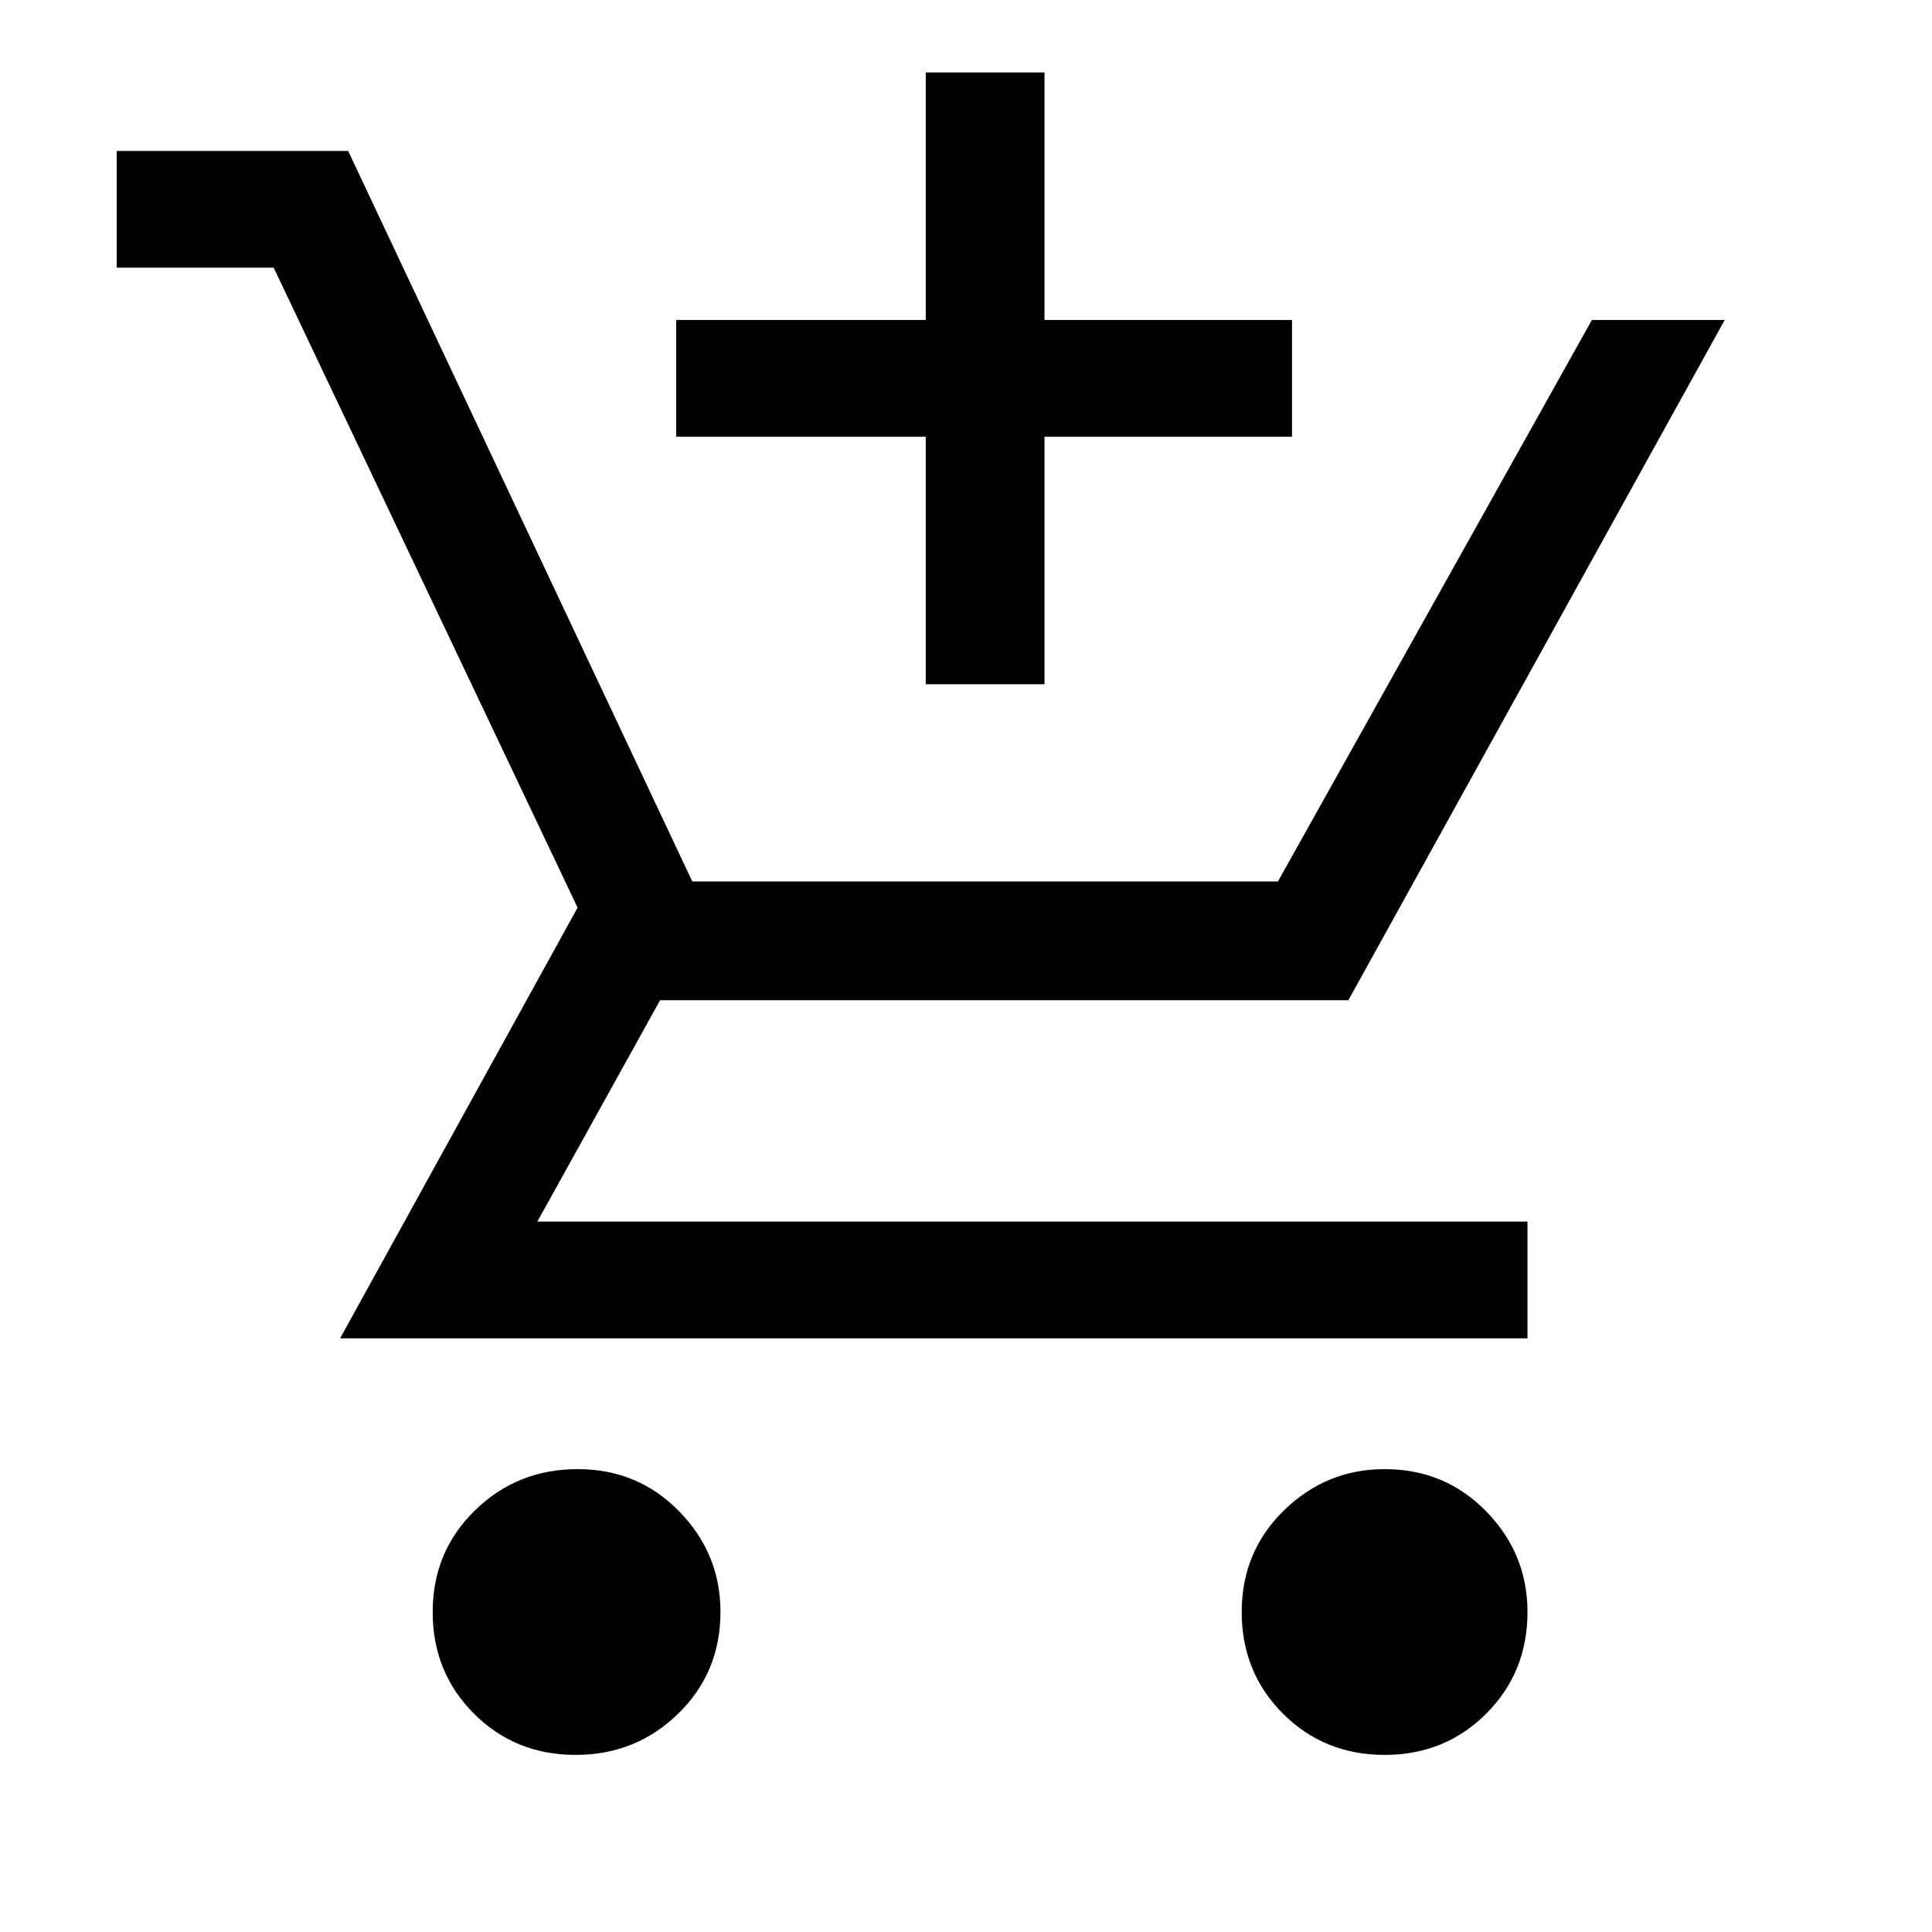 <svg xmlns="http://www.w3.org/2000/svg" height="48" width="48"><path d="M23 17V10.85H16.8V7.95H23V1.8H25.95V7.95H32.1V10.85H25.95V17ZM14.3 43.6Q12.8 43.6 11.775 42.575Q10.75 41.55 10.75 40.05Q10.75 38.55 11.8 37.525Q12.85 36.5 14.35 36.5Q15.85 36.5 16.875 37.55Q17.9 38.6 17.9 40.05Q17.9 41.55 16.85 42.575Q15.8 43.6 14.3 43.6ZM34.4 43.6Q32.9 43.6 31.875 42.575Q30.85 41.55 30.85 40.05Q30.85 38.55 31.9 37.525Q32.95 36.5 34.4 36.5Q35.9 36.5 36.925 37.55Q37.95 38.6 37.95 40.05Q37.95 41.55 36.925 42.575Q35.9 43.6 34.4 43.6ZM37.95 33.25H8.45L14.35 22.55L6.8 6.65H2.9V3.75H8.65L17.2 21.9H31.75L39.55 7.95H42.85L33.5 24.85H16.4L13.35 30.35H37.95Z"/></svg>